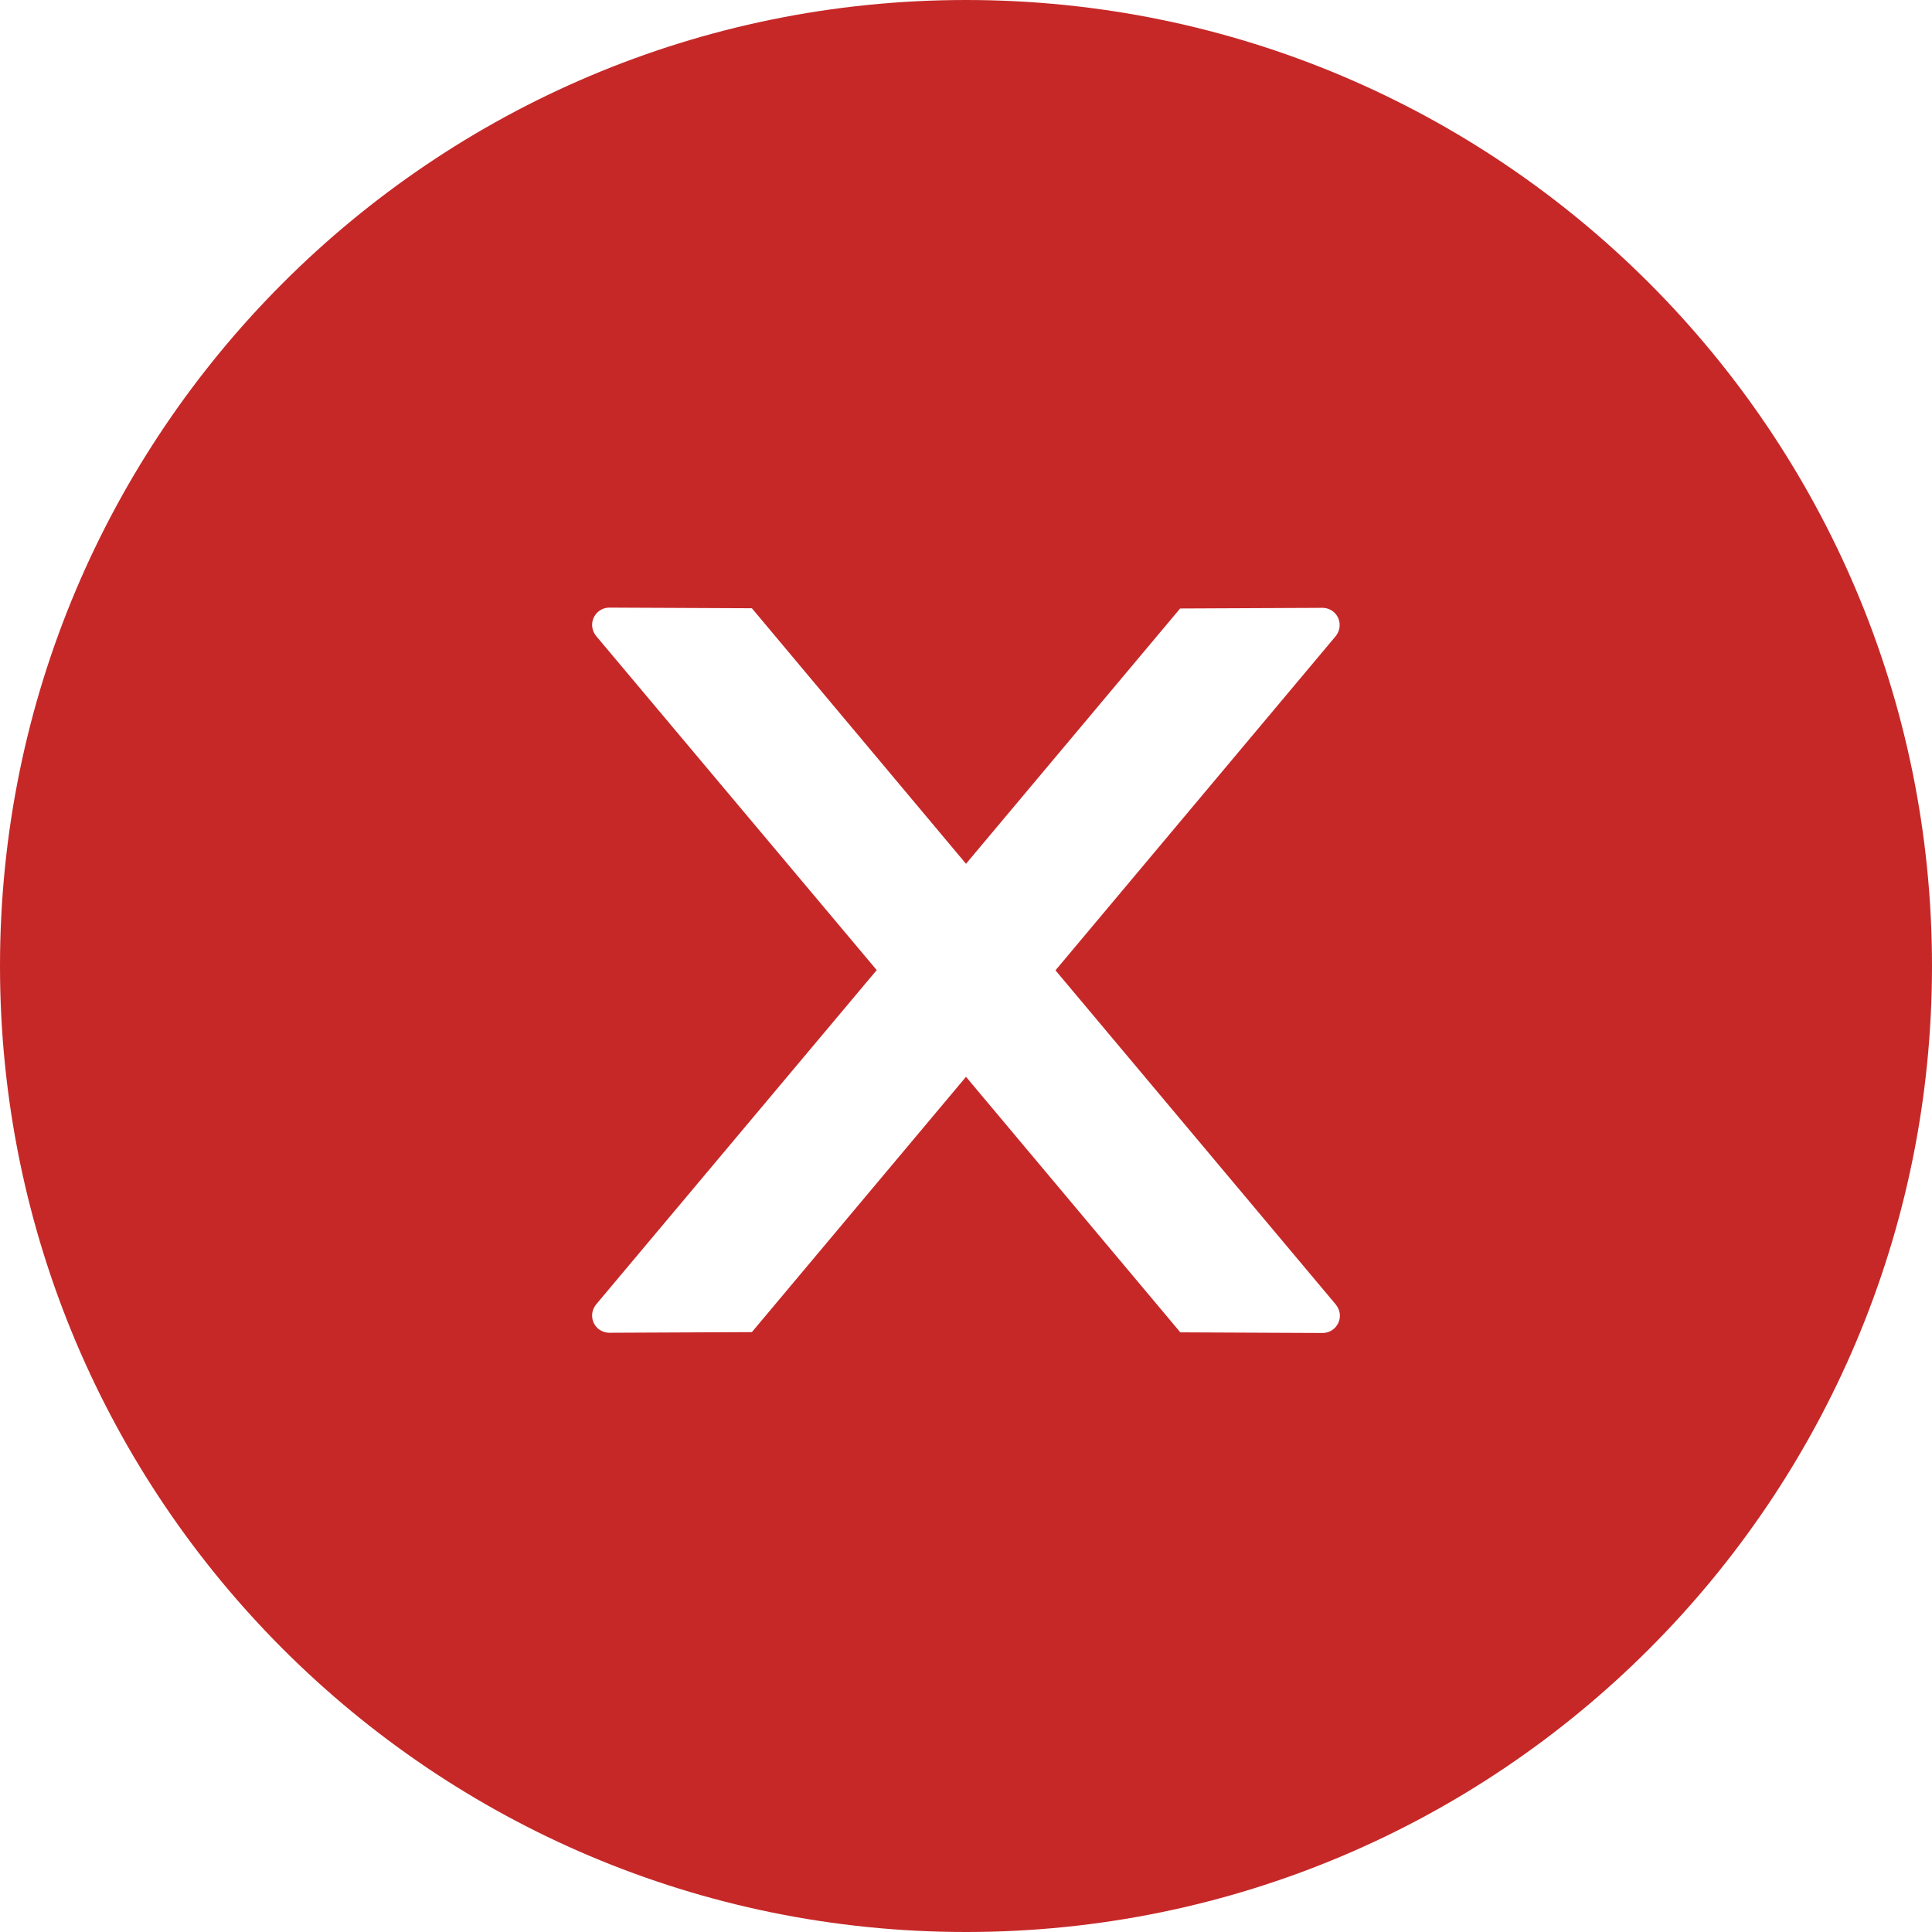 <svg width="42" height="42" viewBox="0 0 42 42" fill="none" xmlns="http://www.w3.org/2000/svg">
<path d="M21 0C9.403 0 0 9.403 0 21C0 32.597 9.403 42 21 42C32.597 42 42 32.597 42 21C42 9.403 32.597 0 21 0ZM28.753 28.978L25.659 28.964L21 23.409L16.345 28.959L13.247 28.973C13.041 28.973 12.872 28.809 12.872 28.598C12.872 28.509 12.905 28.425 12.961 28.355L19.059 21.089L12.961 13.828C12.904 13.759 12.873 13.673 12.872 13.584C12.872 13.378 13.041 13.209 13.247 13.209L16.345 13.223L21 18.778L25.655 13.228L28.748 13.214C28.955 13.214 29.123 13.378 29.123 13.589C29.123 13.678 29.091 13.762 29.034 13.833L22.945 21.094L29.039 28.359C29.095 28.43 29.128 28.514 29.128 28.603C29.128 28.809 28.959 28.978 28.753 28.978Z" fill="#C62828"/>
</svg>
